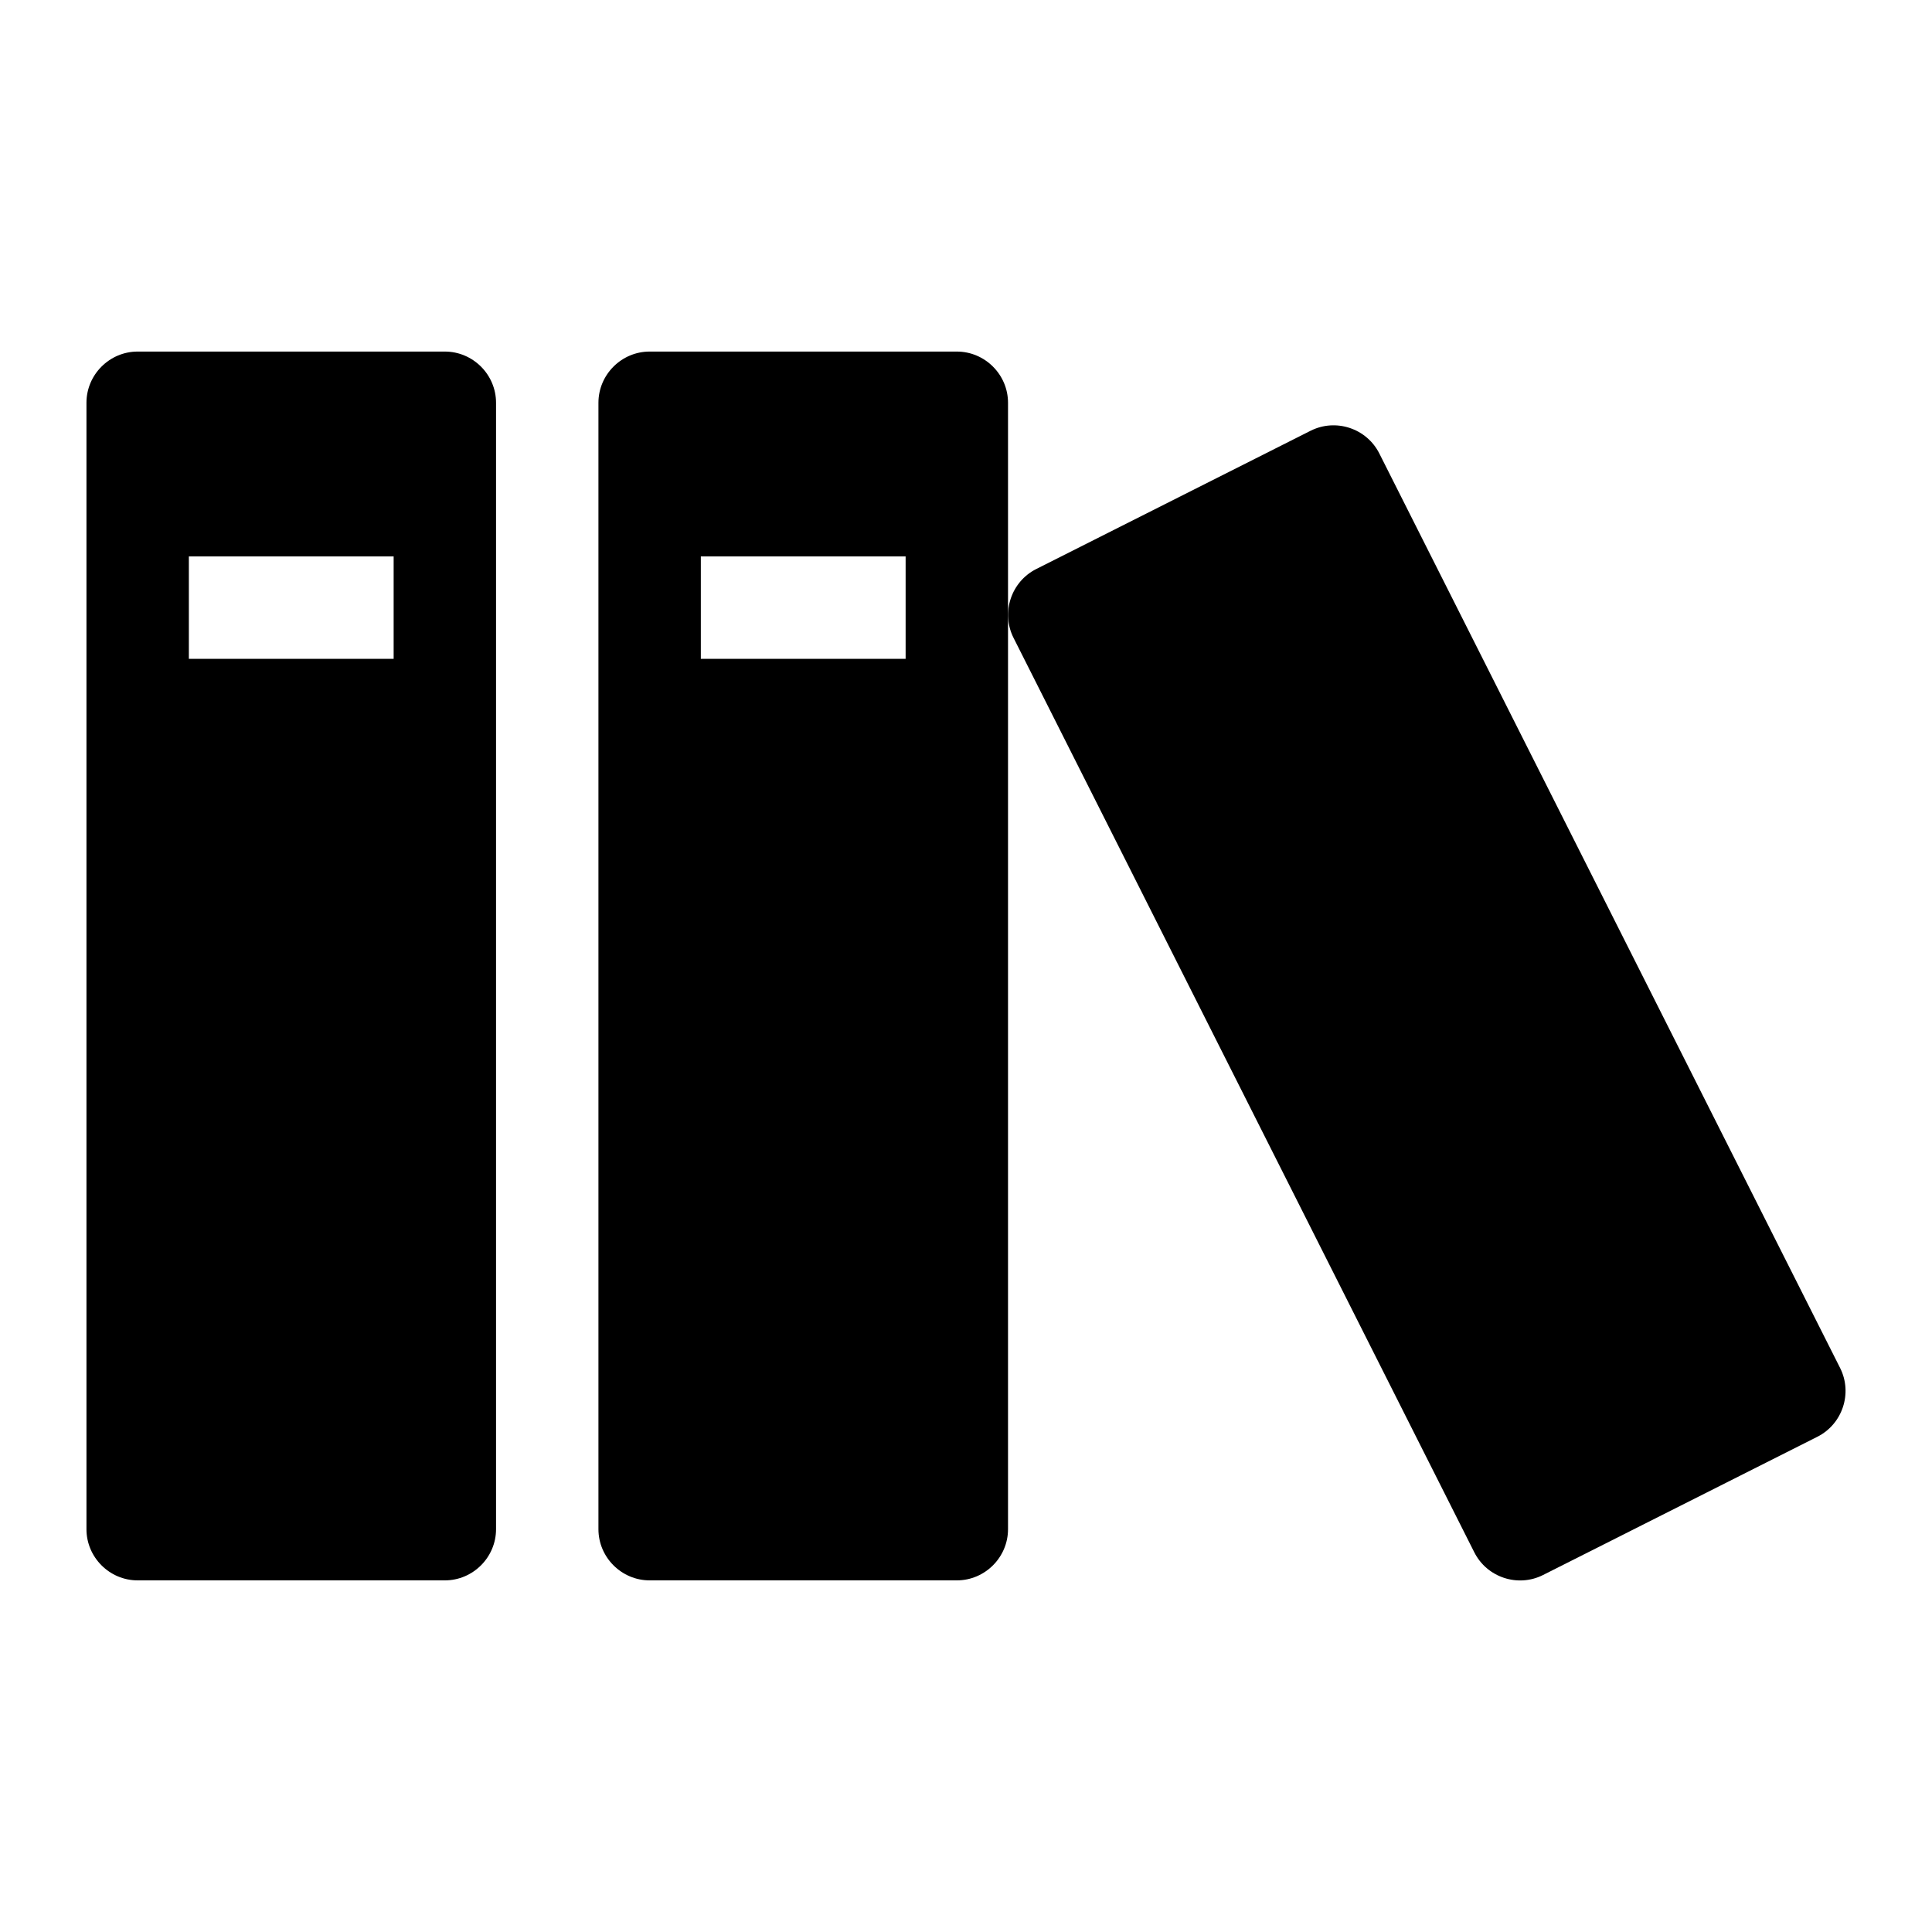 <!-- Generated by IcoMoon.io -->
<svg version="1.1" xmlns="http://www.w3.org/2000/svg" width="32" height="32" viewBox="0 0 32 32">
<title>books</title>
<path d="M7.368 5.823h-5.088c-0.466 0-0.848 0.382-0.848 0.848v18.657c0 0.466 0.382 0.848 0.848 0.848h5.088c0.466 0 0.848-0.382 0.848-0.848v-18.657c0-0.466-0.382-0.848-0.848-0.848zM6.52 10.912h-3.392v-1.696h3.392v1.696z"></path>
<path d="M15.848 5.823h-5.088c-0.466 0-0.848 0.382-0.848 0.848v18.657c0 0.466 0.382 0.848 0.848 0.848h5.088c0.466 0 0.848-0.382 0.848-0.848v-18.657c0-0.466-0.382-0.848-0.848-0.848zM15 10.912h-3.392v-1.696h3.392v1.696z"></path>
<path d="M21.707 7.135l-4.544 2.29c-0.416 0.21-0.586 0.722-0.376 1.139l7.632 15.147c0.21 0.417 0.722 0.586 1.139 0.376l4.544-2.29c0.416-0.21 0.586-0.722 0.376-1.139l-7.632-15.147c-0.21-0.417-0.722-0.586-1.139-0.376z"></path>
</svg>
